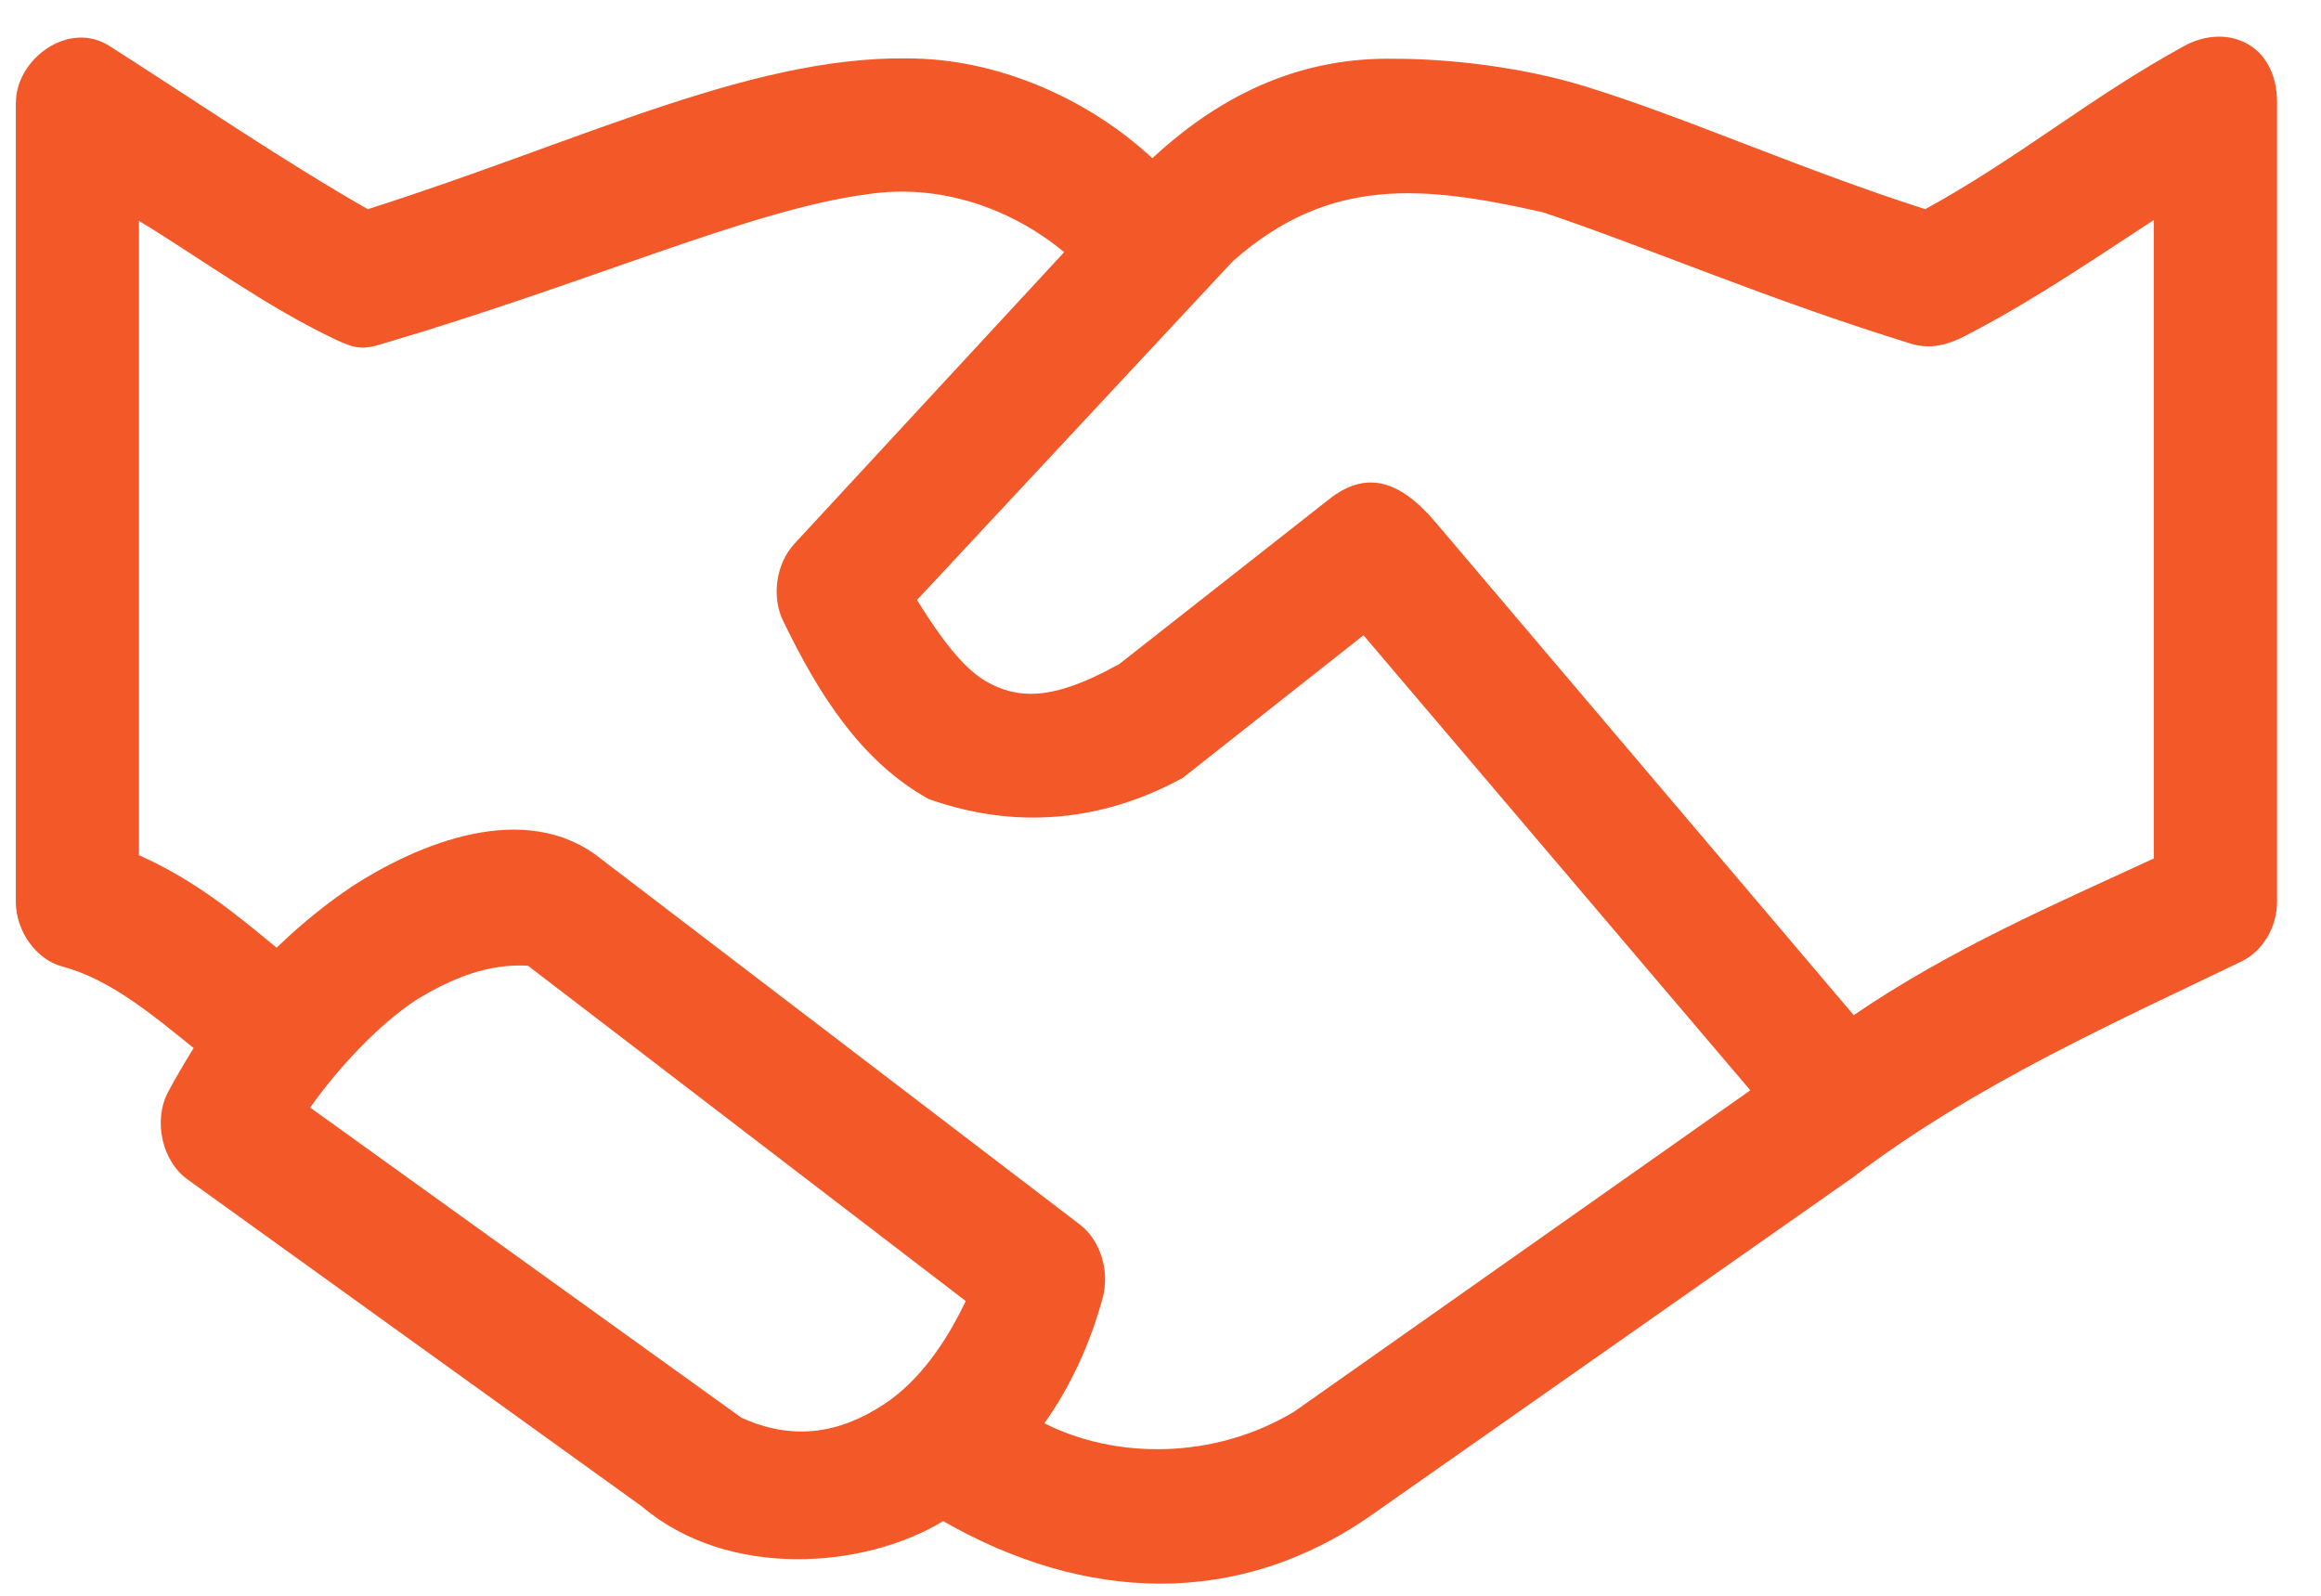 <svg width="48" height="33" viewBox="0 0 48 33" xmlns="http://www.w3.org/2000/svg"><title>Insights</title><path d="M.327 2.12v16.524c0 .615.422 1.2.964 1.344.966.26 1.794.94 2.713 1.685-.18.292-.362.6-.527.907-.317.6-.12 1.442.407 1.814l9.386 6.755c1.79 1.522 4.61 1.295 6.236.307 2.908 1.668 6.086 1.83 8.888-.146l9.928-6.964c2.547-1.944 5.605-3.288 8.015-4.455.453-.21.754-.71.754-1.246V2.12c0-1.23-1.054-1.65-1.927-1.165-1.928 1.053-3.42 2.316-5.348 3.37-2.547-.81-4.942-1.896-7.05-2.544-1.267-.388-2.758-.566-3.933-.566-1.808-.032-3.465.63-5.002 2.057-1.326-1.23-3.088-1.975-4.745-2.056-3.375-.162-6.946 1.668-11.48 3.11-1.81-1.037-3.48-2.187-5.334-3.37-.843-.55-1.943.26-1.943 1.167zm21.68 3.095l-5.575 6.026c-.392.422-.482 1.12-.226 1.62.723 1.49 1.597 2.884 2.998 3.662 2.004.713 3.812.356 5.258-.438l3.736-2.948 8 9.41-9.43 6.643c-1.66 1.003-3.707.987-5.17.242.544-.76.95-1.652 1.206-2.592.15-.55-.045-1.198-.48-1.523L12.44 17.77c-1.582-1.28-3.842-.293-5.167.565-.528.357-1.055.78-1.552 1.264-.767-.633-1.67-1.394-2.847-1.913V4.567c1.28.778 2.637 1.782 4.083 2.463.39.178.542.21.95.08 4.293-1.263 7.652-2.786 10.032-3.093 1.477-.227 2.954.275 4.07 1.198zm9.897-.826c2.05.68 4.67 1.813 7.623 2.72.467.146.89-.032 1.265-.243 1.31-.68 2.727-1.652 3.75-2.316v13.203c-2.033.94-4.187 1.863-6.206 3.24l-8.646-10.19c-.77-.907-1.462-1.07-2.215-.47l-4.354 3.42h-.013c-1.372.76-2.08.695-2.712.34-.482-.277-.95-.908-1.432-1.686l6.524-6.998c2.003-1.782 3.96-1.572 6.417-1.02zM10.918 19.97l9.054 6.935c-.407.858-.964 1.652-1.672 2.122-.92.615-1.898.778-2.968.29l-8.918-6.413c.588-.827 1.4-1.7 2.184-2.22.738-.453 1.49-.76 2.32-.713z" fill="#F35828" fill-rule="evenodd"/></svg>